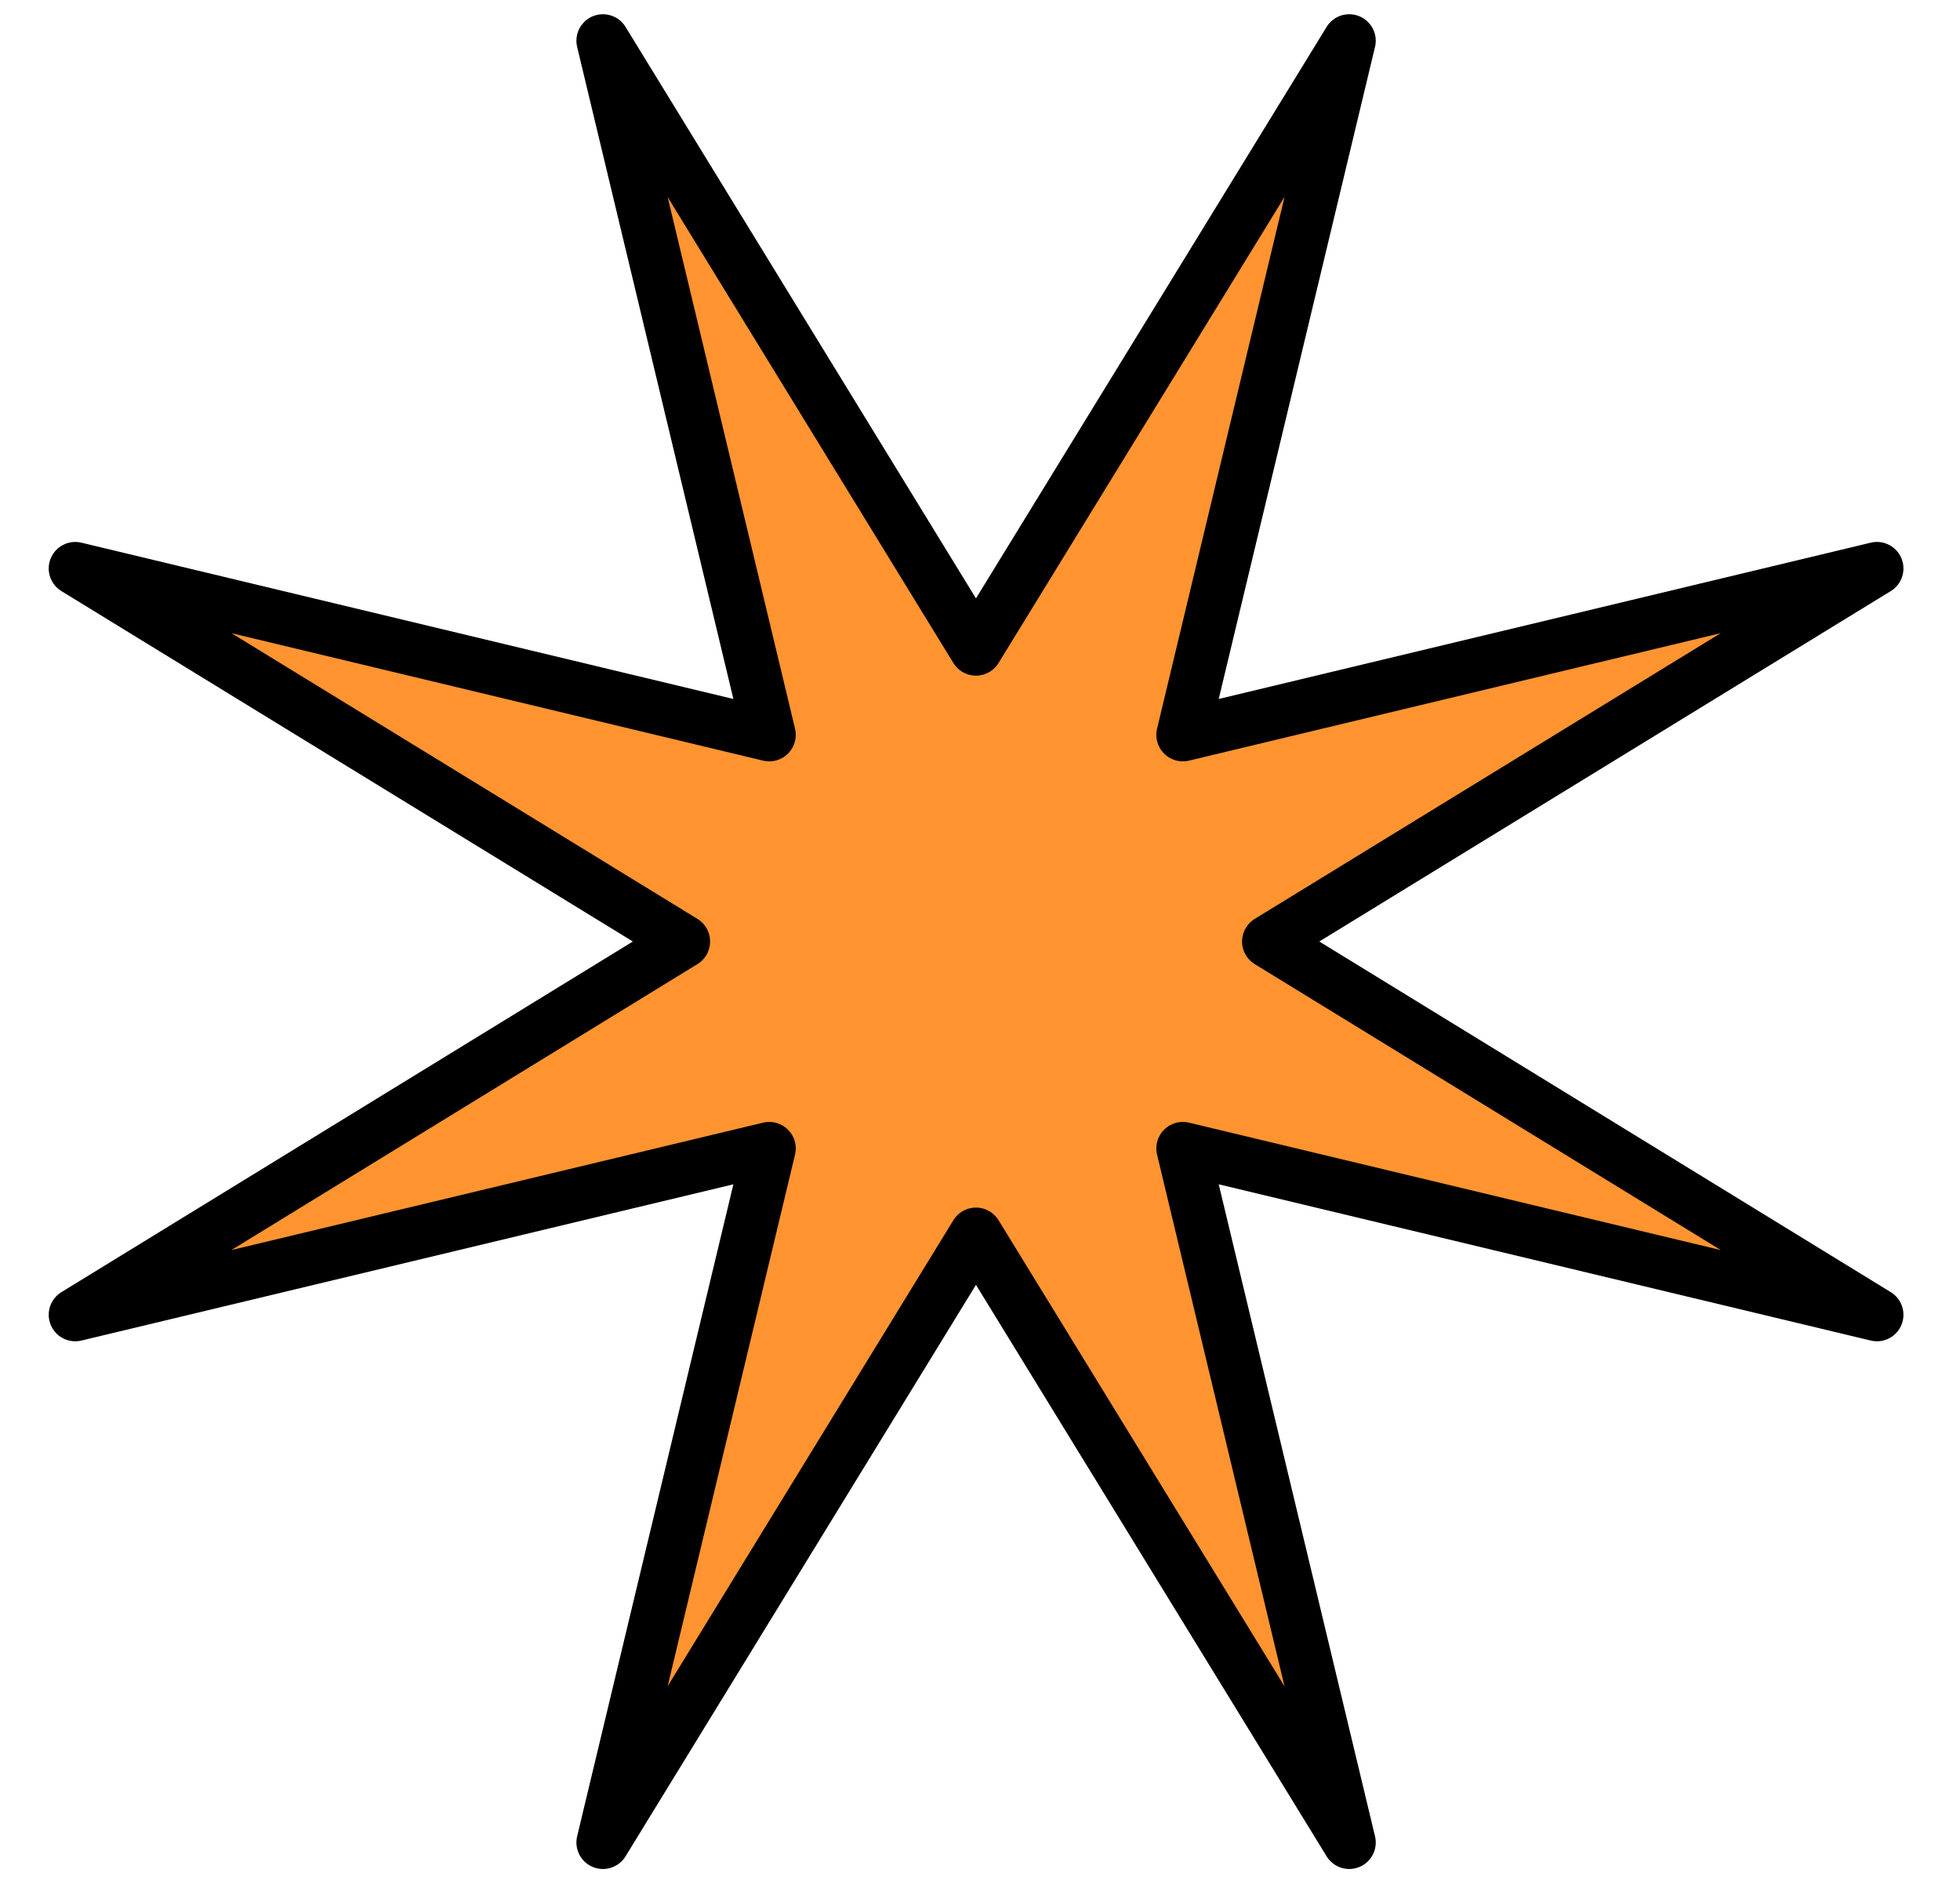 <svg width="34" height="33" viewBox="0 0 34 33" fill="none" xmlns="http://www.w3.org/2000/svg">
<path d="M16.93 11.26L23.405 0.707L20.519 12.747L32.559 9.861L22.006 16.332L32.559 22.807L20.519 19.922L23.405 31.961L16.93 21.408L10.459 31.961L13.344 19.922L1.305 22.807L11.858 16.332L1.305 9.861L13.344 12.747L10.459 0.707L16.93 11.26Z" fill="#FF9431" stroke="black" stroke-width="0.92" stroke-miterlimit="10" stroke-linecap="round" stroke-linejoin="round"/>
</svg>
